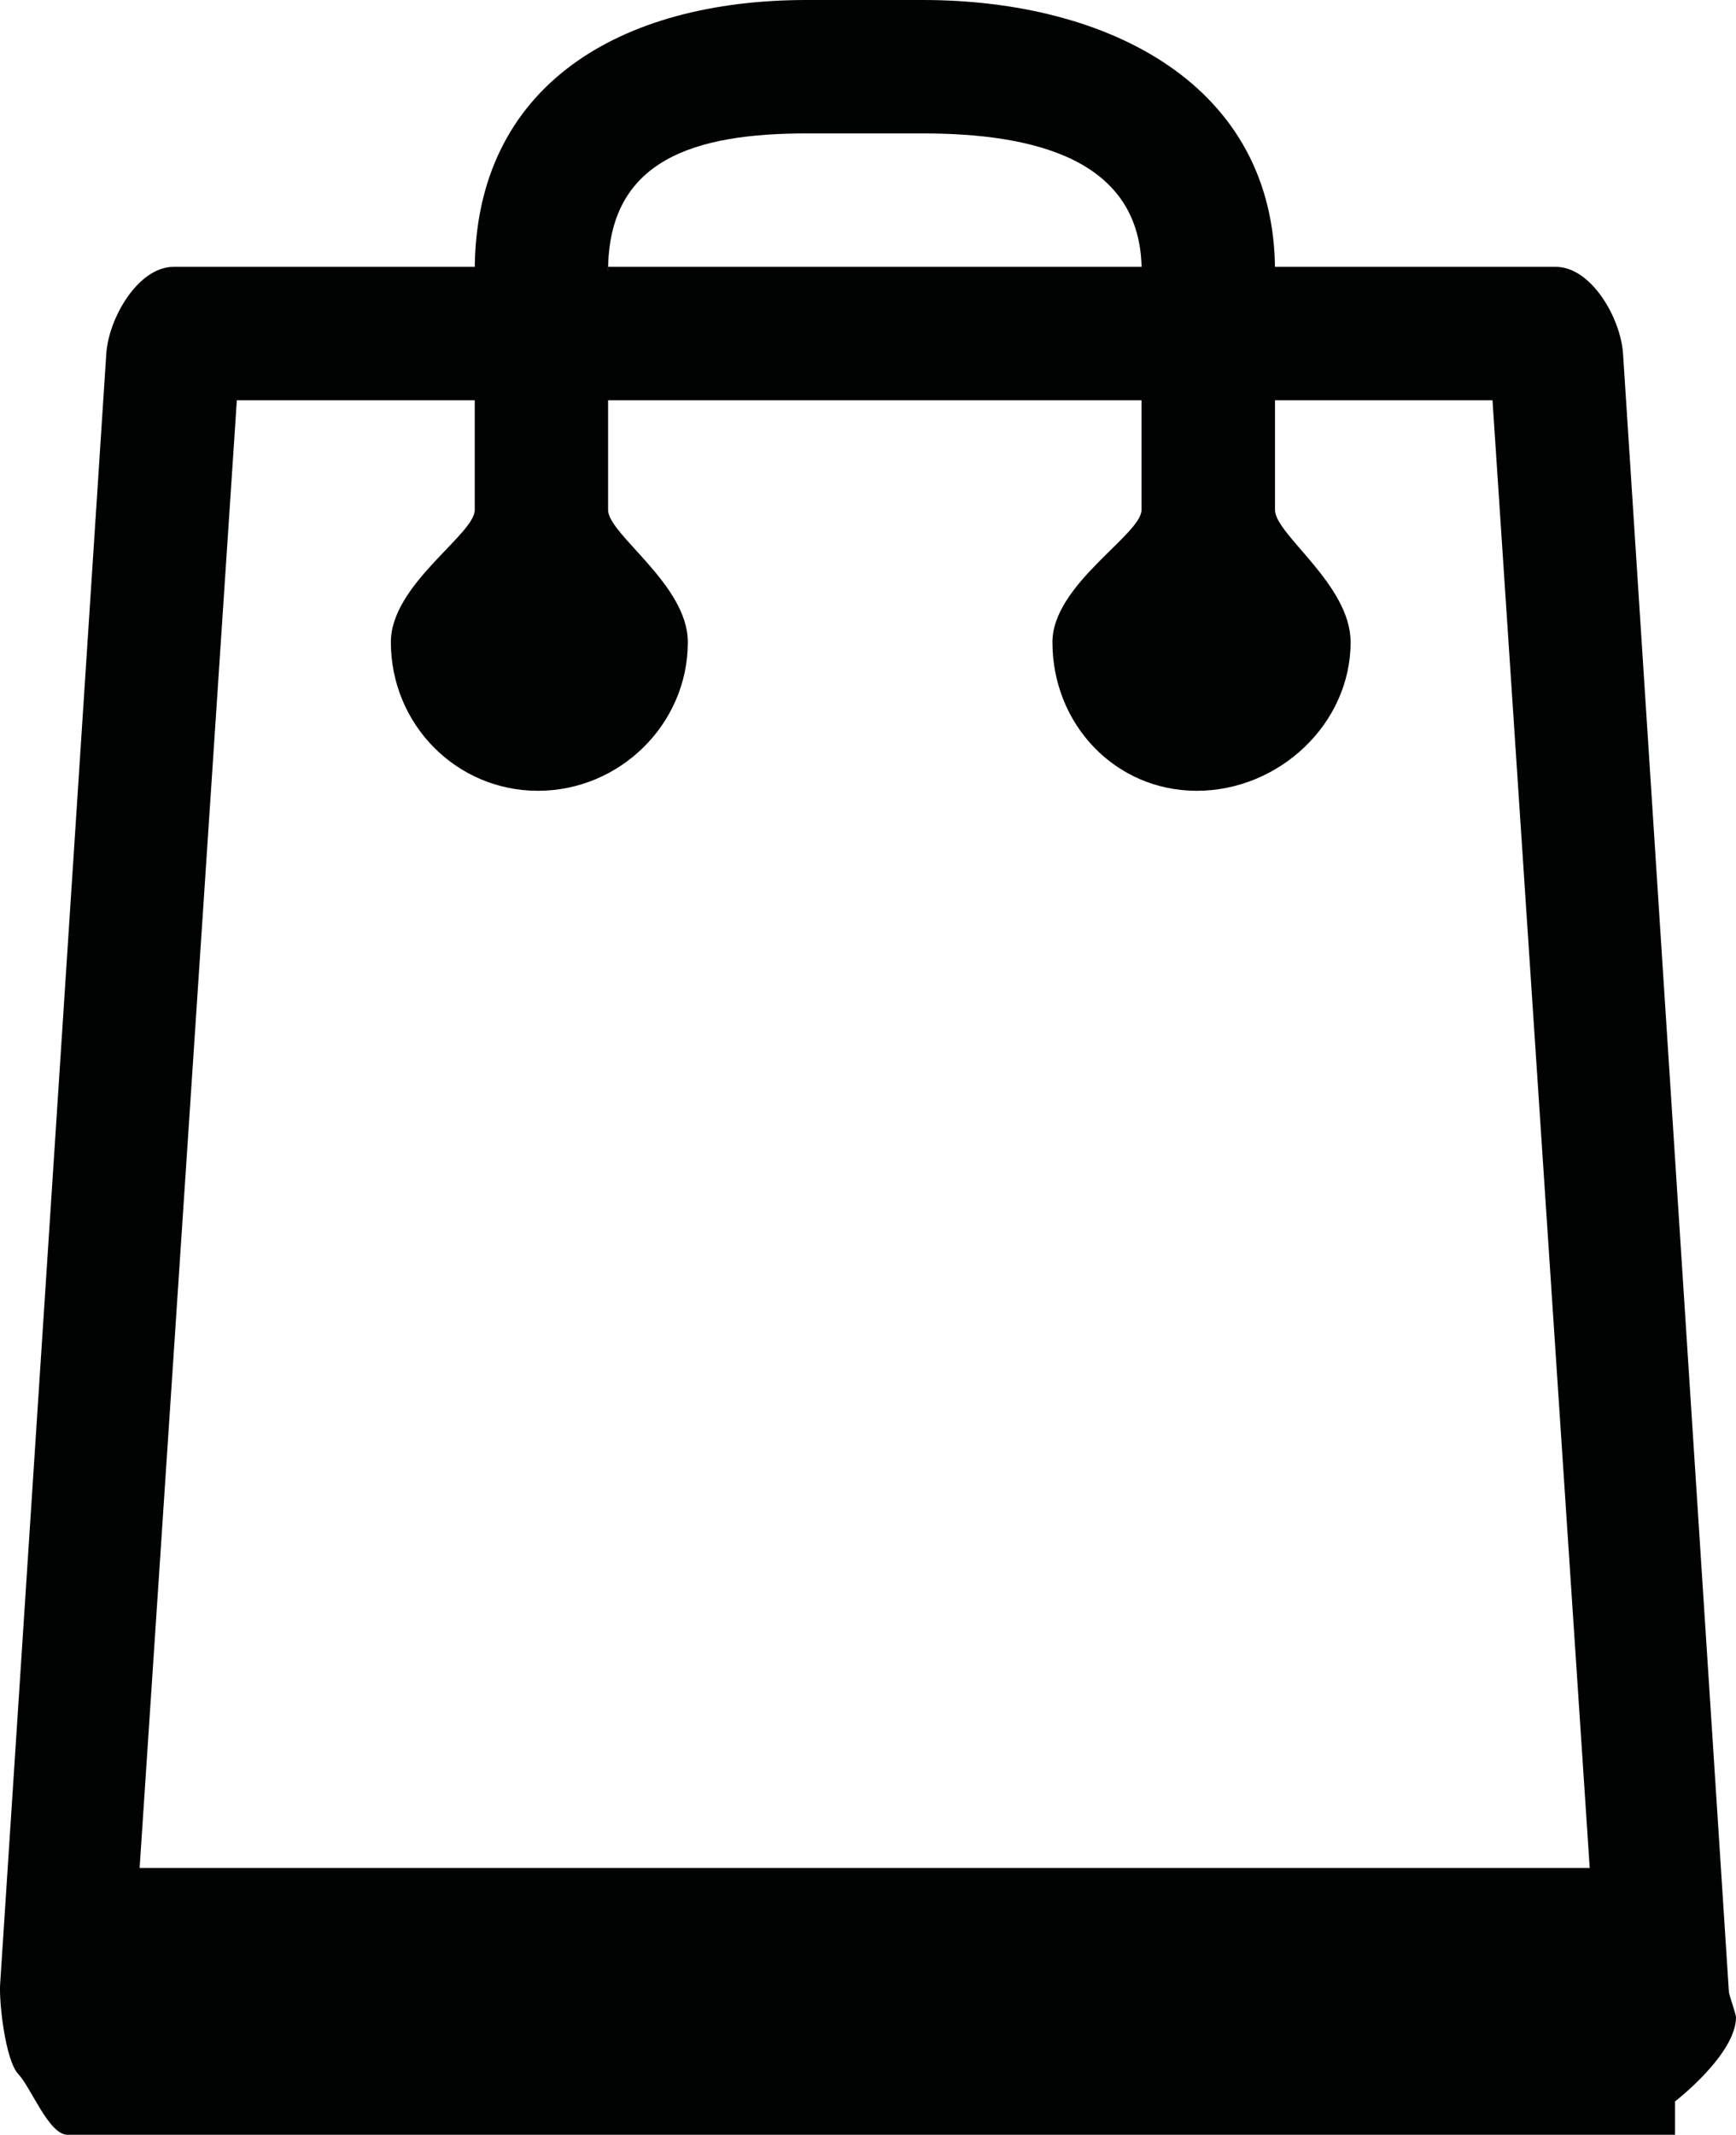 
<svg version="1.1" id="Шар_1" 	 xmlns="http://www.w3.org/2000/svg" xmlns:xlink="http://www.w3.org/1999/xlink" x="0px" y="0px" width="13.018px" height="16px"
	 viewBox="0 0 13.018 16" enable-background="new 0 0 13.018 16" xml:space="preserve">

<path fill="#010202" d="M12.965,14.932l-0.794-12.28C12.154,2.386,11.934,2,11.666,2H9.561v0.031C9.561,0.636,8.314,0,6.919,0h-0.87
	C4.653,0,3.56,0.636,3.56,2.031V2H1.302C1.035,2,0.814,2.386,0.797,2.652L0.001,14.871c-0.009,0.141,0.04,0.572,0.136,0.674
	C0.233,15.646,0.366,16,0.506,16h12.055v-0.25c0,0,0.457-0.352,0.457-0.631C13.018,15.098,12.967,14.952,12.965,14.932 M4.56,2.031
	C4.56,1.194,5.211,1,6.049,1h0.87c0.838,0,1.642,0.194,1.642,1.031V2h-4V2.031z M1.047,14L1.776,3H3.56v0.822
	c0,0.184-0.629,0.559-0.629,0.991c0,0.614,0.489,1.114,1.103,1.114c0.614,0,1.124-0.5,1.124-1.114c0-0.432-0.598-0.807-0.598-0.991
	V3h4v0.822c0,0.184-0.668,0.559-0.668,0.991c0,0.614,0.469,1.114,1.083,1.114c0.614,0,1.153-0.5,1.153-1.114
	c0-0.432-0.567-0.807-0.567-0.991V3h1.631l0.729,11H1.047z"/>
</svg>
